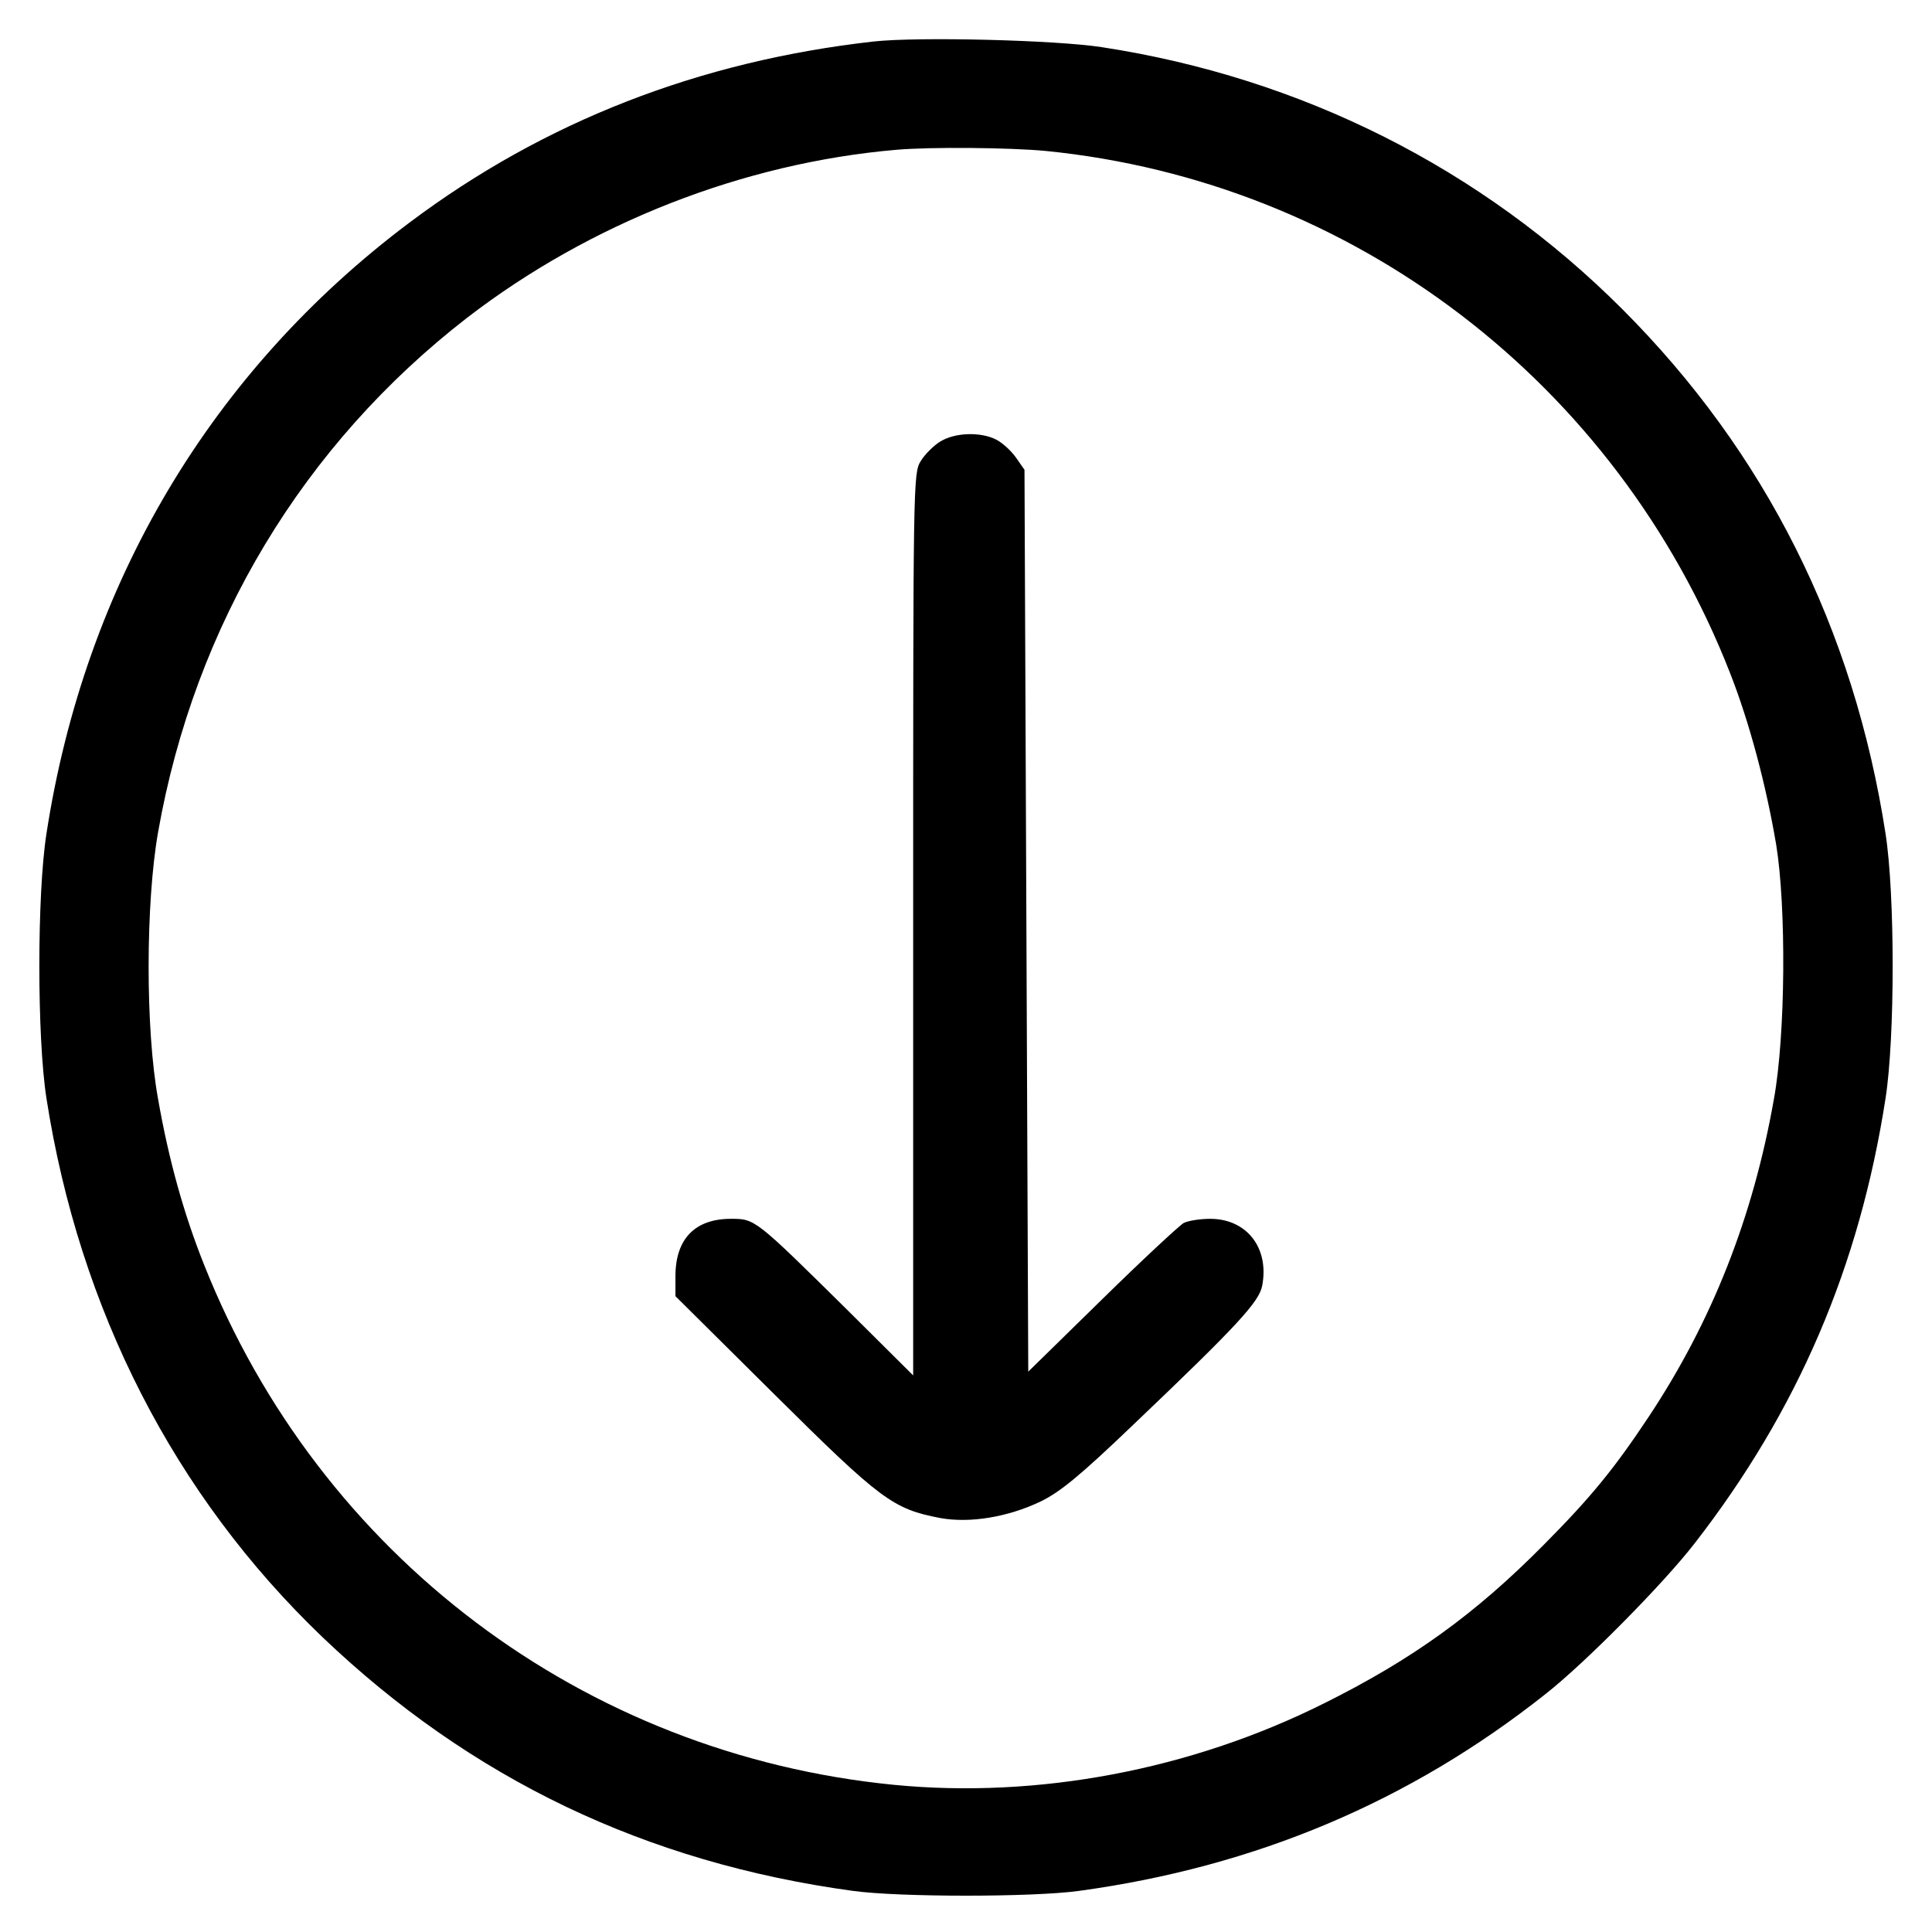 <?xml version="1.0" standalone="no"?>
<!DOCTYPE svg PUBLIC "-//W3C//DTD SVG 20010904//EN"
 "http://www.w3.org/TR/2001/REC-SVG-20010904/DTD/svg10.dtd">
<svg version="1.0" xmlns="http://www.w3.org/2000/svg"
 width="512pt" height="512pt" viewBox="0 0 512 512"
 preserveAspectRatio="xMidYMid meet">
<g transform="translate(0,512) scale(0.1,-0.1)"
fill="#000000" stroke="none">
<path d="M2315 5010 c-462 -52 -873 -212 -1230 -480 -525 -394 -860 -957 -962
-1620 -25 -161 -25 -539 0 -700 87 -560 339 -1053 732 -1429 393 -375 856
-597 1405 -672 123 -17 477 -17 600 0 467 64 875 236 1235 521 106 83 314 294
396 400 274 353 437 734 506 1180 25 161 25 539 0 700 -84 544 -319 1012 -698
1391 -373 373 -850 613 -1379 694 -123 19 -487 28 -605 15z m456 -290 c814
-81 1513 -614 1814 -1384 51 -130 95 -295 122 -454 27 -165 25 -505 -6 -675
-55 -312 -164 -589 -332 -842 -91 -137 -152 -212 -277 -338 -182 -184 -348
-304 -583 -421 -354 -177 -760 -253 -1140 -216 -823 81 -1522 608 -1828 1378
-54 135 -94 279 -122 439 -34 186 -33 521 0 708 97 550 385 1027 819 1363 326
251 732 410 1137 445 91 8 300 6 396 -3z"/>
<path d="M2492 3950 c-18 -11 -41 -34 -52 -52 -20 -32 -20 -53 -20 -1228 l0
-1195 -172 171 c-248 245 -247 244 -311 244 -95 0 -147 -53 -147 -152 l0 -53
262 -260 c284 -282 315 -304 440 -328 78 -14 178 2 266 44 51 25 102 66 246
204 276 263 333 325 341 368 19 100 -41 177 -138 177 -27 0 -58 -5 -70 -11
-12 -7 -110 -98 -217 -203 l-195 -191 -5 1195 -5 1195 -23 33 c-13 18 -36 39
-52 47 -41 21 -109 19 -148 -5z"/>
</g>
</svg>
